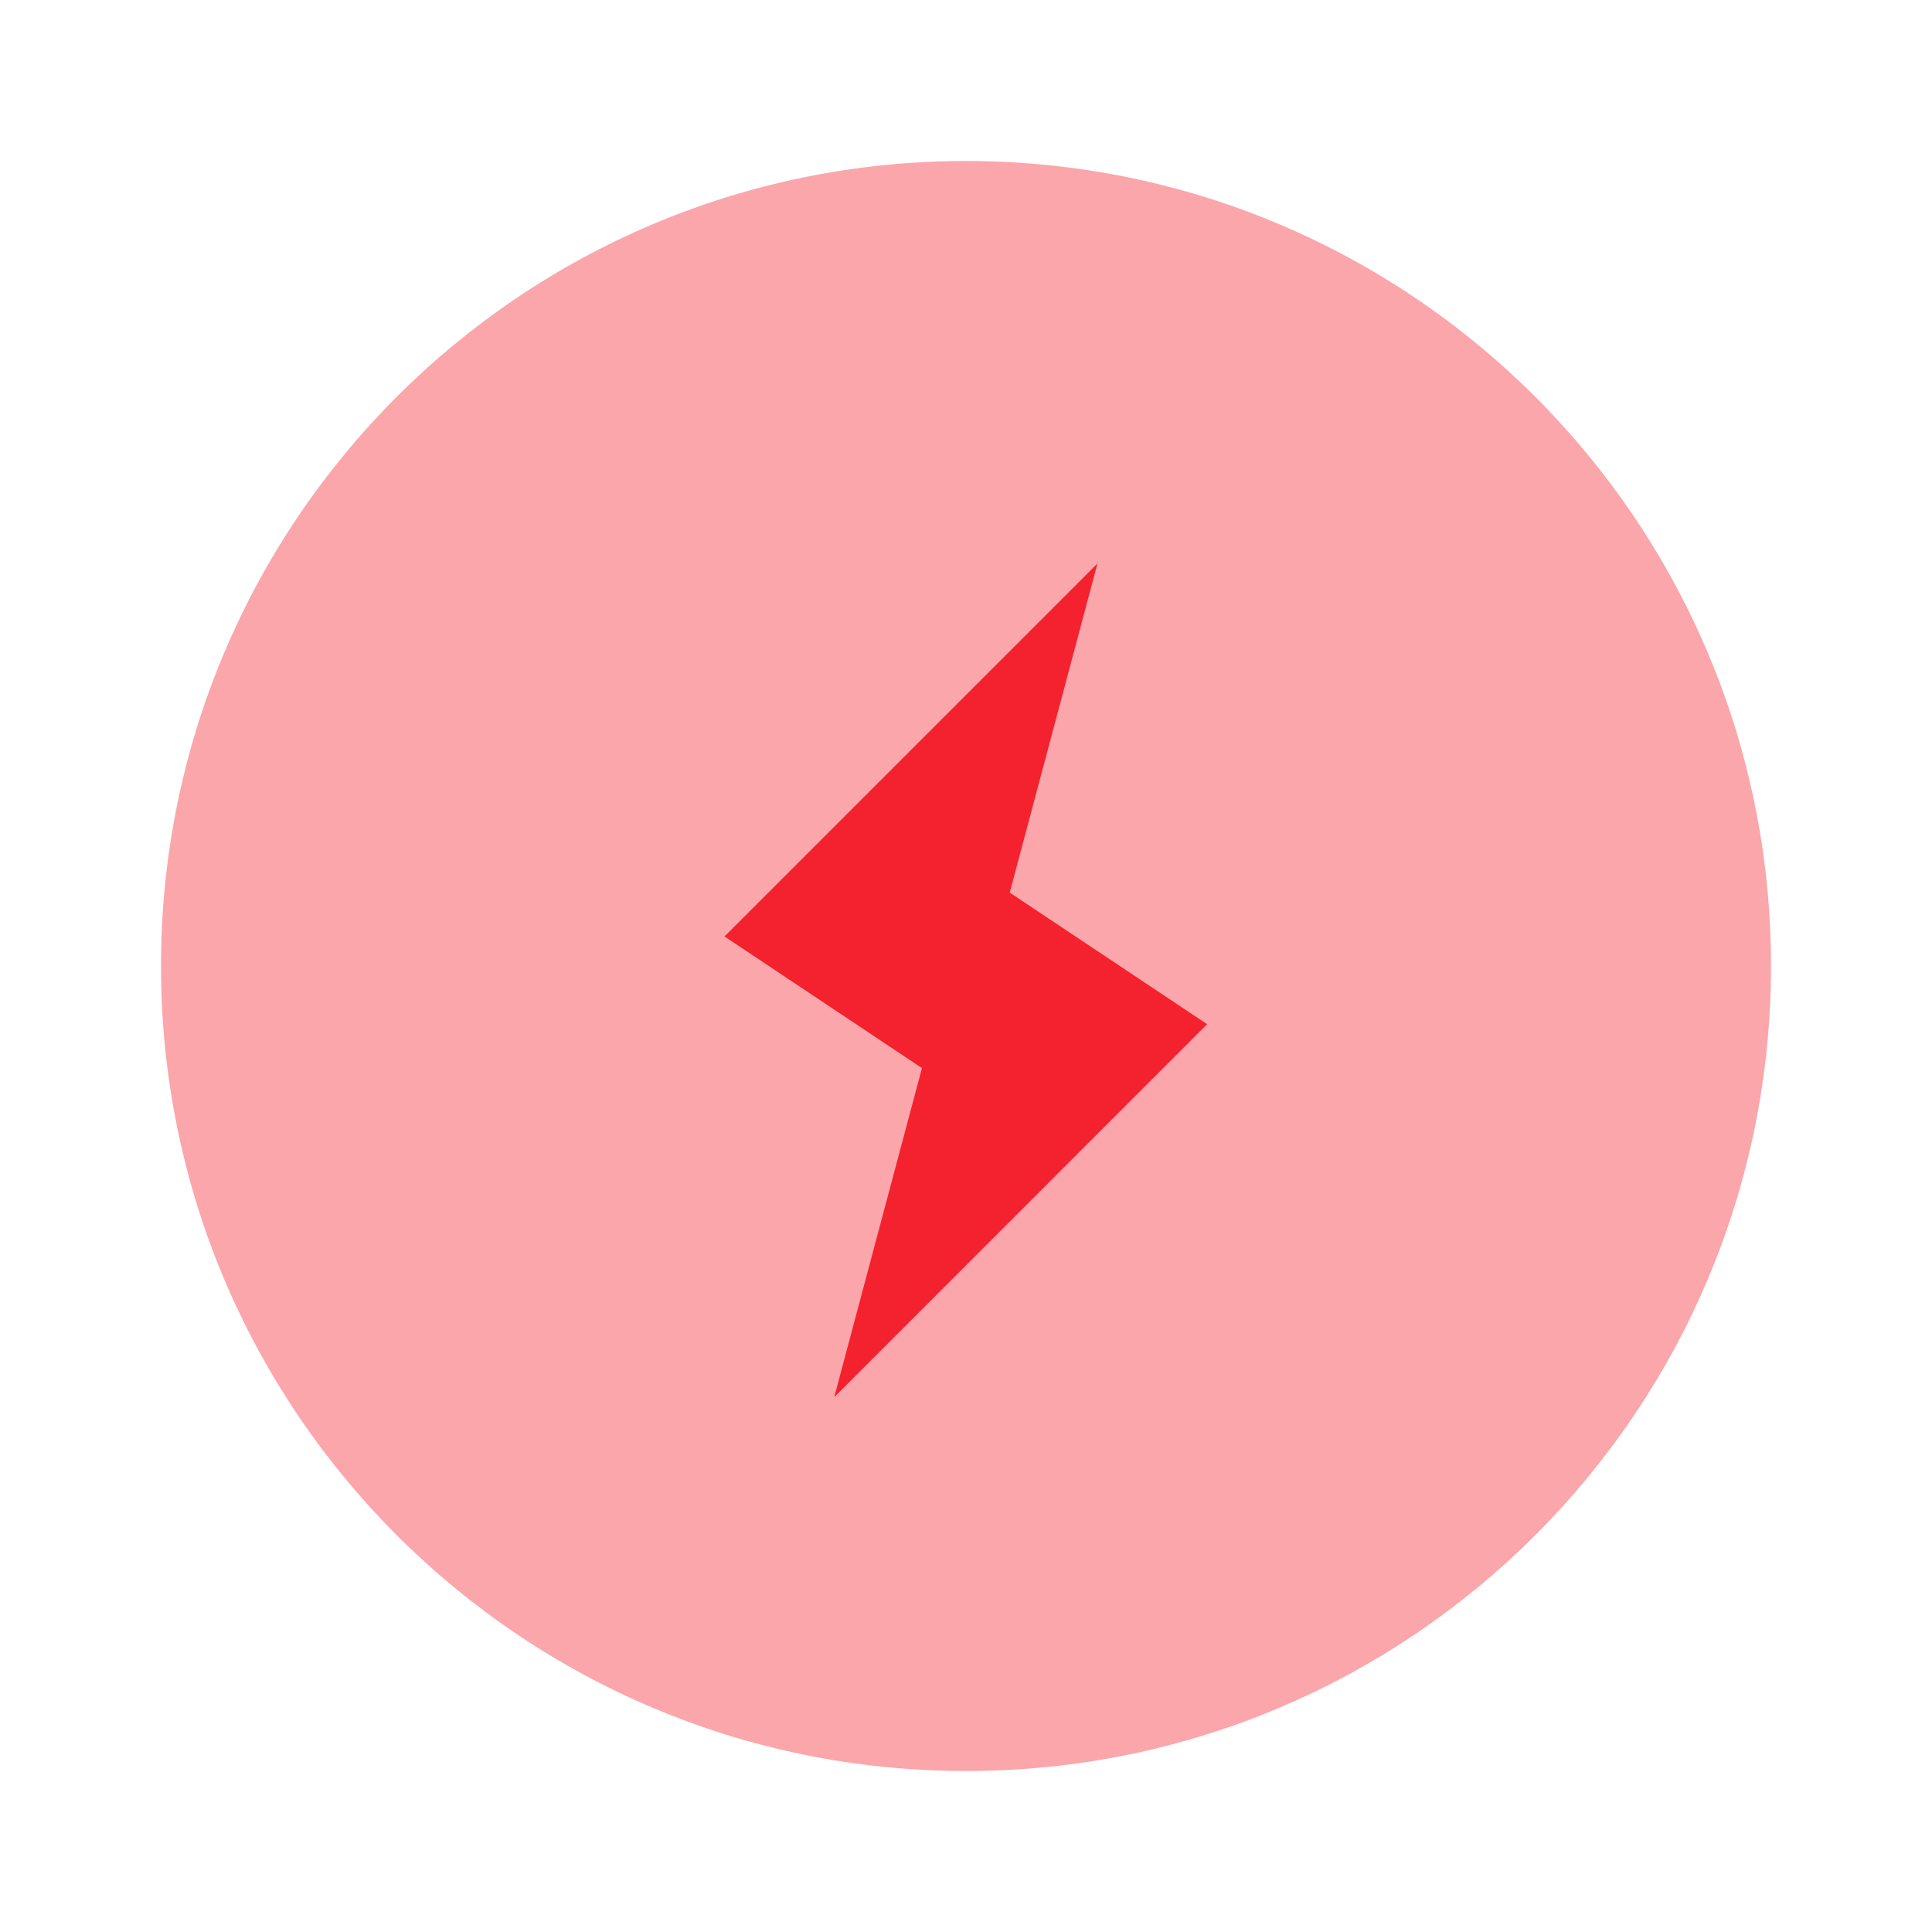 <svg width="24" height="24" viewBox="0 0 24 24" xmlns="http://www.w3.org/2000/svg">
<g>
        <path
            opacity="0.4"
            d="M12 22C17.523 22 22 17.523 22 12C22 6.477 17.523 2 12 2C6.477 2 2 6.477 2 12C2 17.523 6.477 22 12 22Z"
            fill="#F4212E"
        />
        <path
            d="M10.363 17.356L14.995 12.723L12.543 11.088L13.633 7L9 11.633L11.453 13.268L10.363 17.356Z"
            fill="#F4212E"
        />
    </g>
</svg>
  
